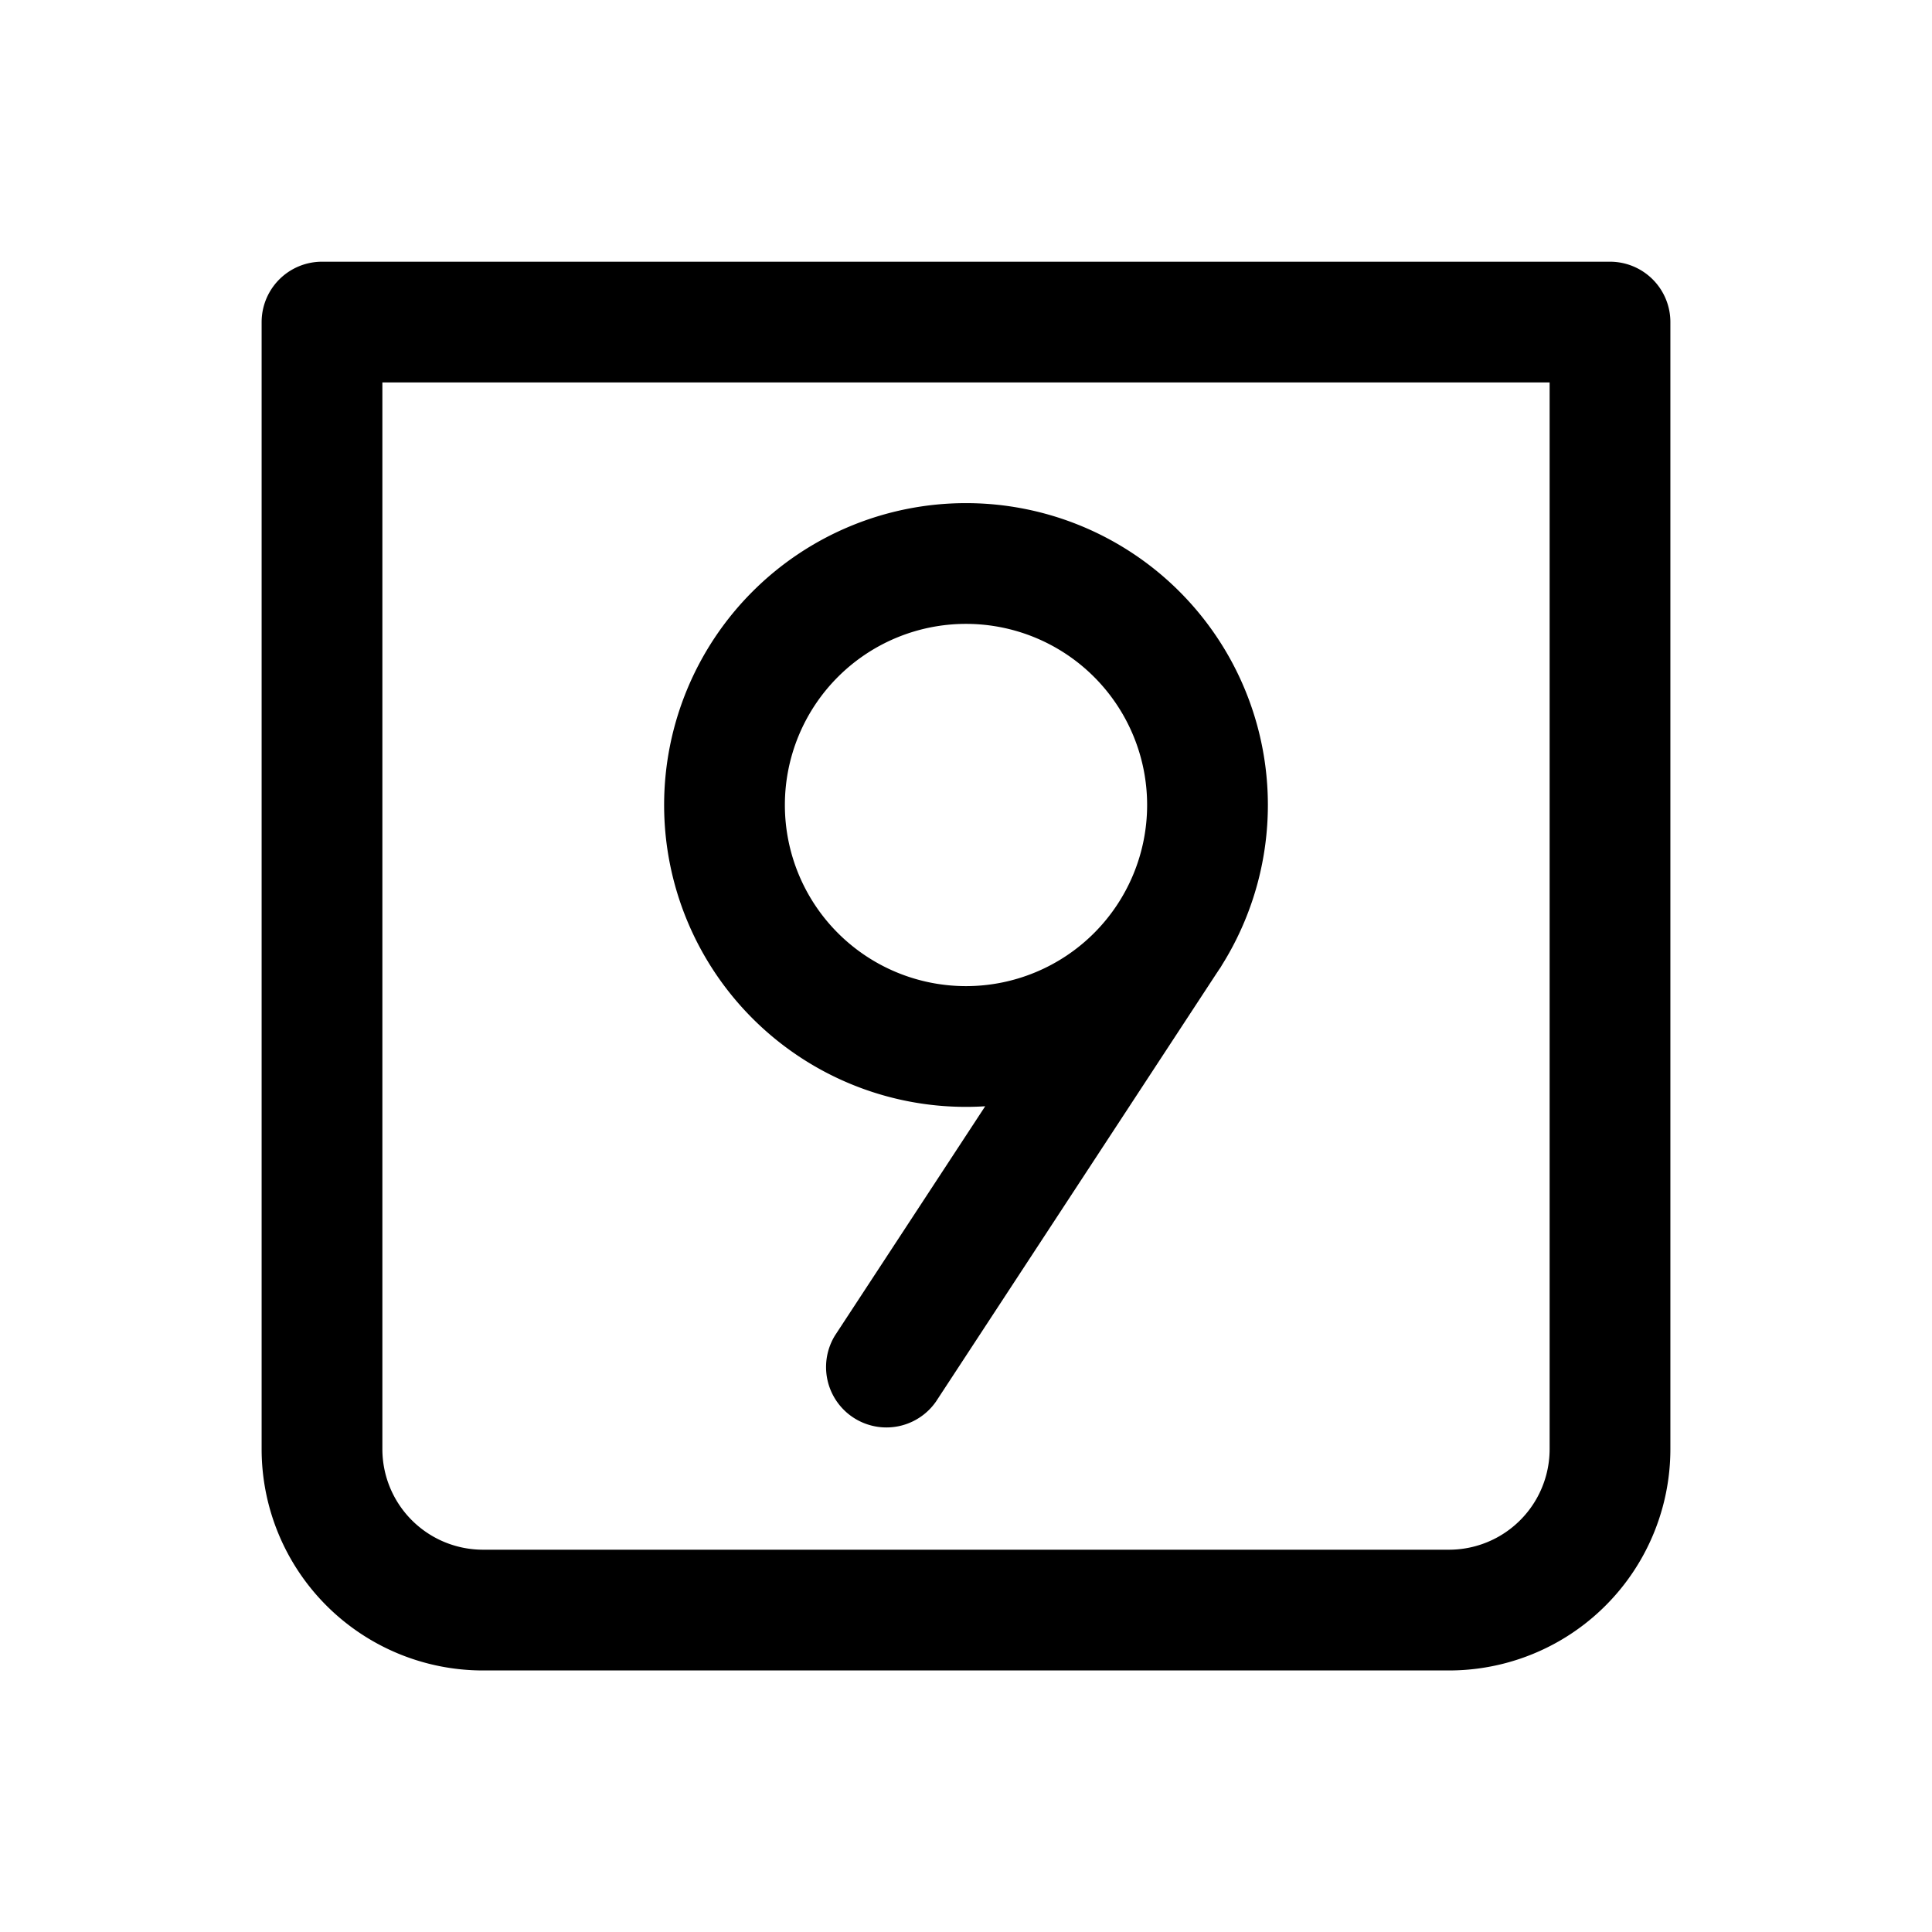 <svg xmlns="http://www.w3.org/2000/svg" width="3em" height="3em" viewBox="0 0 24 24"><g fill="none"><path stroke="currentColor" stroke-linecap="round" stroke-linejoin="round" stroke-width="1.5" d="M4 4.001h16v14a2 2 0 0 1-2 2H6a2 2 0 0 1-2-2z"/><path fill="currentColor" d="M10.373 16.589a.75.75 0 0 0 1.254.822zm4.78-4.557a.75.75 0 0 0-1.255-.822zM9.75 10A2.25 2.25 0 0 1 12 7.75v-1.5A3.75 3.75 0 0 0 8.25 10zM12 7.75A2.25 2.25 0 0 1 14.25 10h1.5A3.75 3.75 0 0 0 12 6.25zM14.25 10A2.25 2.25 0 0 1 12 12.25v1.5A3.75 3.75 0 0 0 15.75 10zM12 12.25A2.25 2.25 0 0 1 9.75 10h-1.5A3.75 3.75 0 0 0 12 13.75zm-.373 5.161l3.525-5.38l-1.254-.821l-3.525 5.379z"/></g></svg>